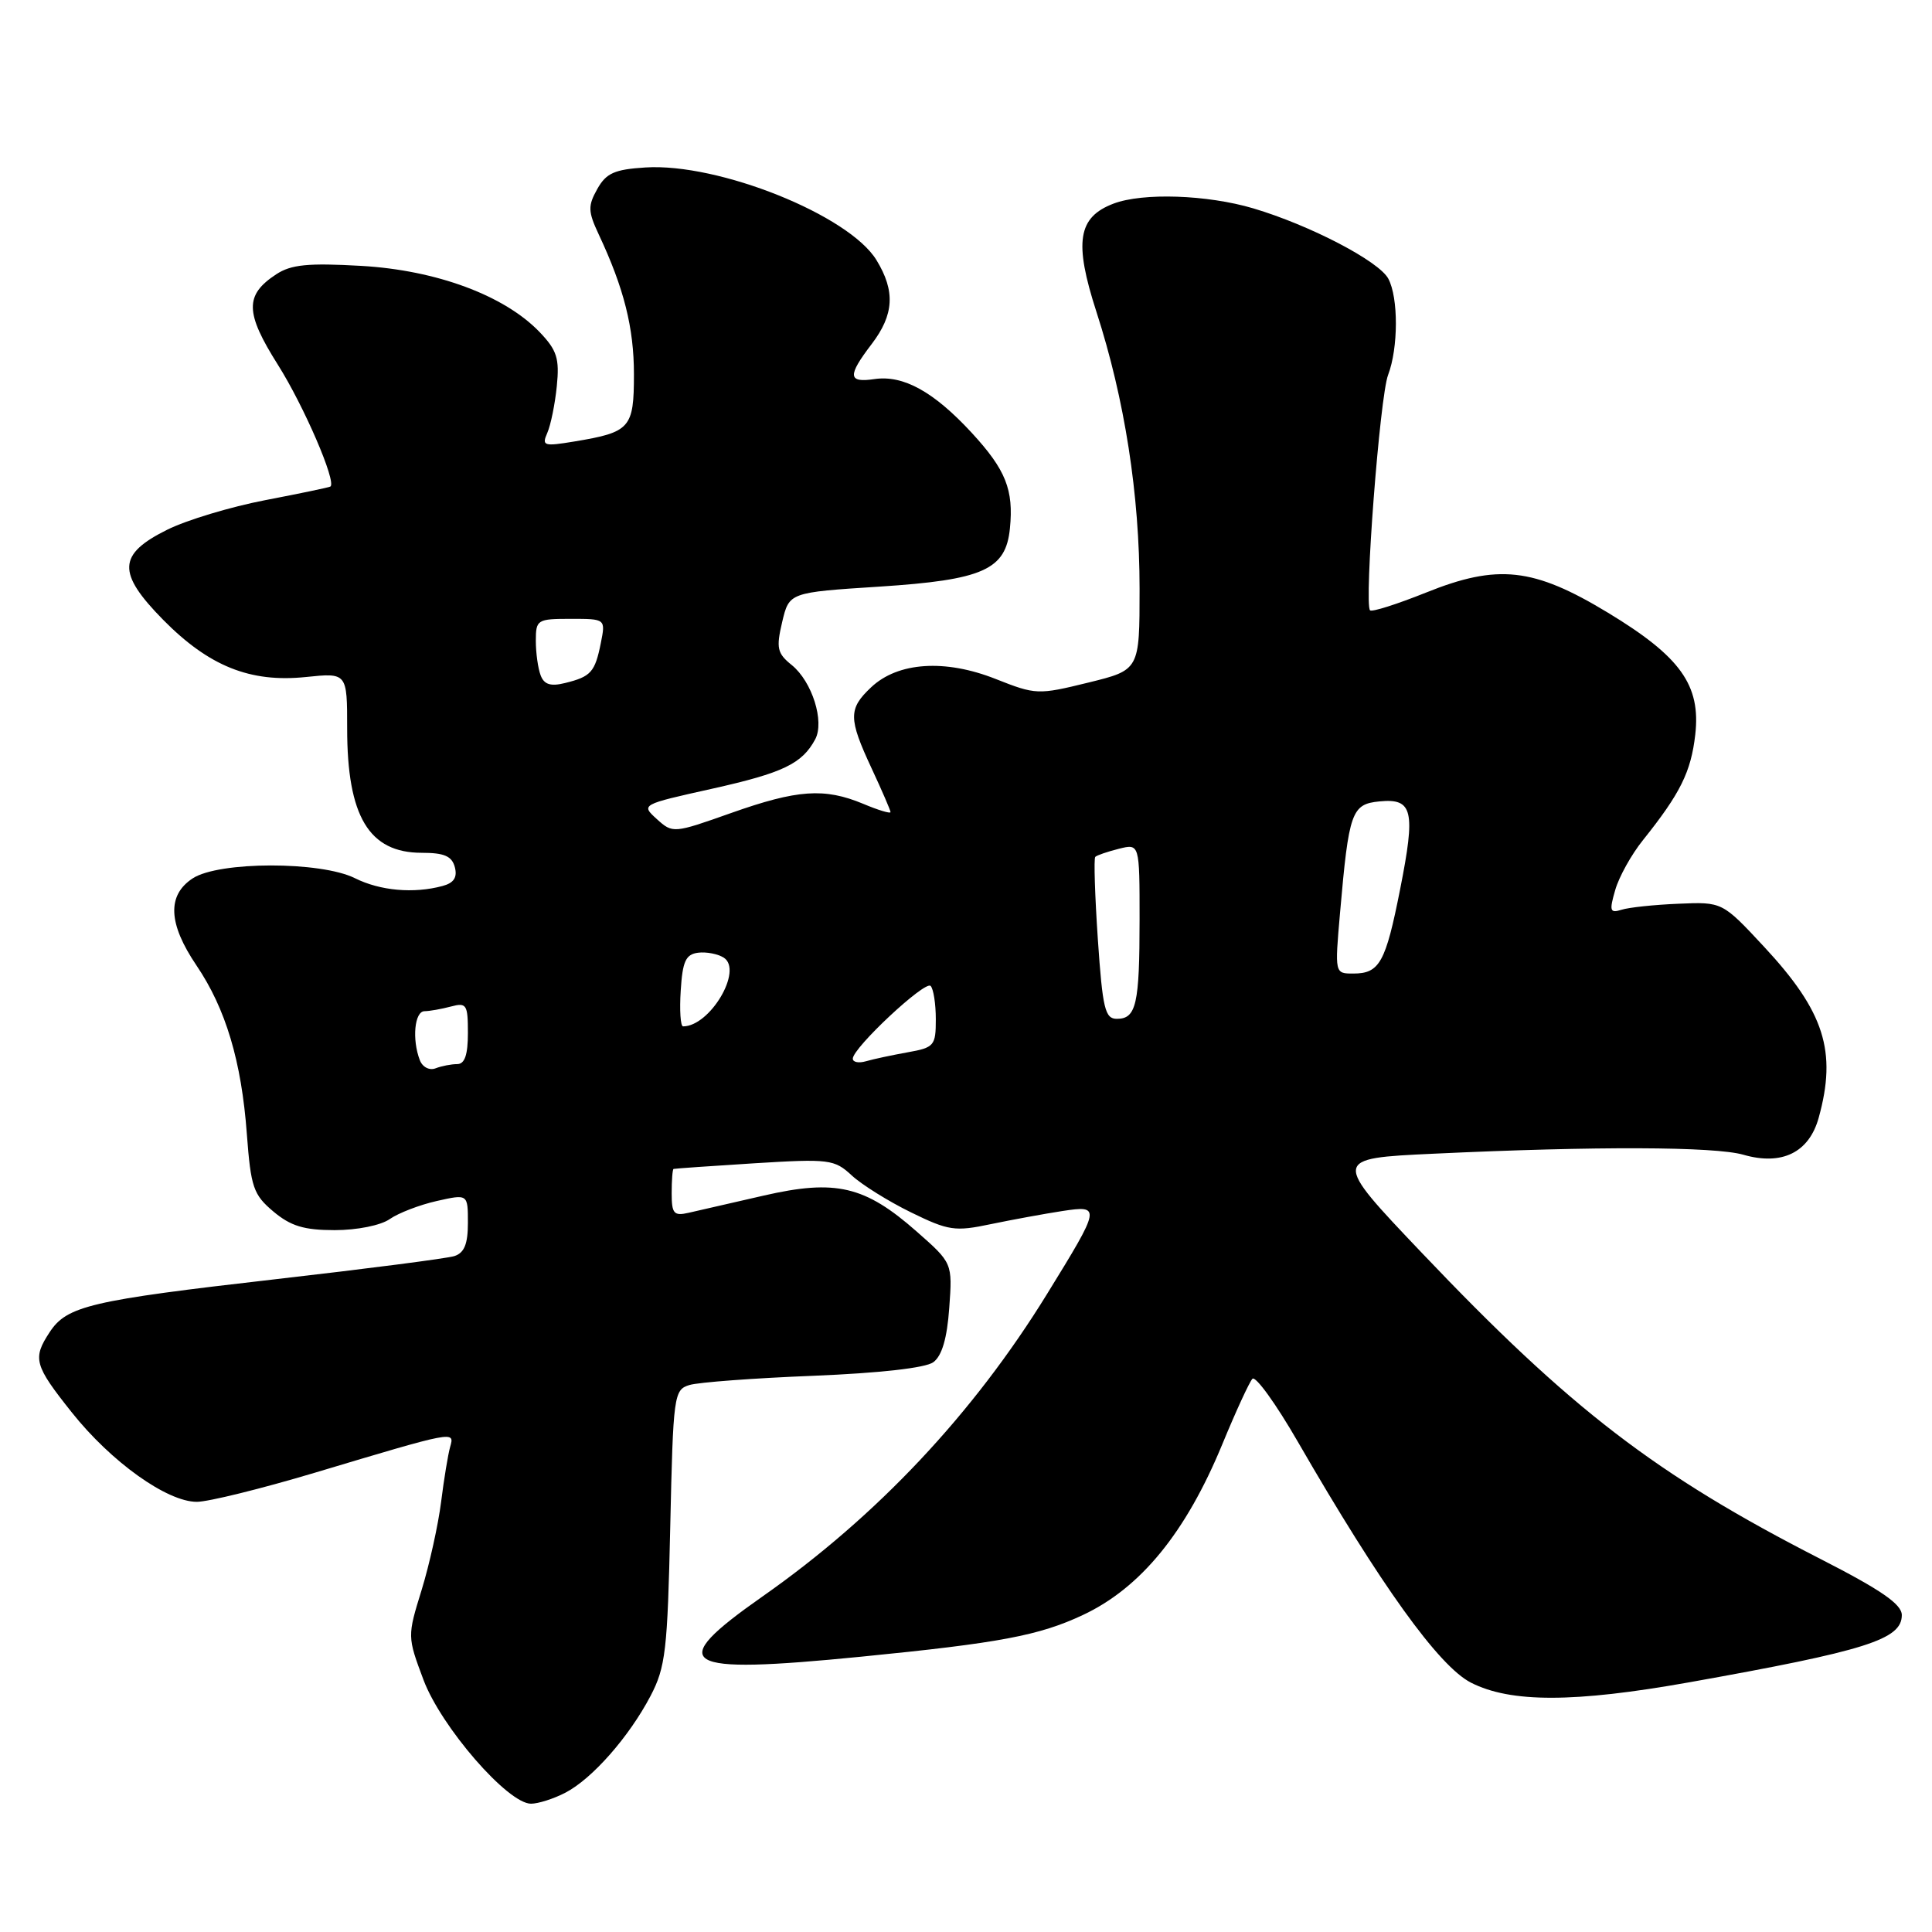 <?xml version="1.0" encoding="UTF-8" standalone="no"?>
<!DOCTYPE svg PUBLIC "-//W3C//DTD SVG 1.1//EN" "http://www.w3.org/Graphics/SVG/1.1/DTD/svg11.dtd" >
<svg xmlns="http://www.w3.org/2000/svg" xmlns:xlink="http://www.w3.org/1999/xlink" version="1.1" viewBox="0 0 256 256">
 <g >
 <path fill="currentColor"
d=" M 74.90 237.55 C 78.46 235.71 83.35 230.15 86.20 224.72 C 88.19 220.92 88.45 218.68 88.81 202.34 C 89.20 184.82 89.29 184.15 91.36 183.52 C 92.54 183.16 99.91 182.61 107.75 182.30 C 116.56 181.94 122.64 181.26 123.67 180.50 C 124.81 179.66 125.49 177.36 125.78 173.31 C 126.21 167.36 126.21 167.36 121.46 163.18 C 114.60 157.14 110.75 156.23 101.20 158.42 C 96.97 159.39 92.49 160.42 91.25 160.70 C 89.29 161.15 89.00 160.82 89.00 158.11 C 89.00 156.40 89.11 154.95 89.25 154.89 C 89.39 154.84 94.21 154.50 99.97 154.14 C 109.89 153.53 110.56 153.62 112.86 155.75 C 114.19 156.98 117.72 159.18 120.70 160.64 C 125.69 163.08 126.53 163.21 131.31 162.20 C 134.16 161.61 138.41 160.83 140.75 160.47 C 145.91 159.69 145.88 159.88 138.74 171.46 C 128.95 187.35 116.19 200.91 101.08 211.51 C 87.98 220.69 89.98 221.91 114.11 219.52 C 132.51 217.70 137.68 216.72 143.48 214.00 C 151.14 210.41 157.14 203.07 161.97 191.35 C 163.75 187.03 165.54 183.14 165.95 182.70 C 166.36 182.26 169.07 186.01 171.97 191.04 C 182.95 210.06 190.65 220.78 194.91 222.96 C 200.17 225.64 208.58 225.63 223.80 222.92 C 247.28 218.73 252.00 217.24 252.00 214.01 C 252.00 212.57 249.28 210.69 241.20 206.56 C 219.40 195.41 208.10 186.73 188.39 166.00 C 176.50 153.50 176.50 153.50 190.00 152.87 C 211.46 151.86 227.23 151.92 231.01 153.01 C 236.11 154.48 239.70 152.72 240.98 148.13 C 243.43 139.31 241.75 134.05 233.73 125.43 C 228.21 119.50 228.21 119.50 222.40 119.75 C 219.21 119.88 215.81 120.24 214.85 120.55 C 213.33 121.03 213.22 120.70 214.02 117.95 C 214.51 116.21 216.17 113.22 217.71 111.31 C 222.66 105.12 224.06 102.29 224.63 97.35 C 225.38 90.78 222.68 87.01 213.05 81.18 C 203.19 75.21 198.46 74.69 188.93 78.53 C 185.11 80.06 181.79 81.12 181.54 80.87 C 180.73 80.06 182.83 52.56 183.93 49.68 C 185.29 46.11 185.31 39.45 183.96 36.93 C 182.72 34.60 173.57 29.84 166.07 27.61 C 159.96 25.80 151.43 25.51 147.55 26.98 C 142.81 28.78 142.29 32.07 145.28 41.31 C 149.03 52.90 151.00 65.53 151.00 78.02 C 151.00 88.78 151.00 88.78 144.19 90.45 C 137.55 92.08 137.25 92.07 131.94 89.97 C 125.23 87.31 118.99 87.72 115.44 91.06 C 112.40 93.92 112.40 95.18 115.51 101.85 C 116.88 104.79 118.00 107.38 118.00 107.61 C 118.00 107.84 116.37 107.35 114.38 106.51 C 109.24 104.37 105.66 104.62 96.87 107.73 C 89.25 110.43 89.14 110.44 87.04 108.54 C 84.92 106.61 84.92 106.61 94.36 104.51 C 103.77 102.41 106.28 101.20 108.02 97.96 C 109.28 95.60 107.61 90.32 104.92 88.13 C 102.98 86.57 102.83 85.88 103.64 82.43 C 104.57 78.50 104.57 78.50 116.54 77.73 C 130.28 76.84 133.28 75.50 133.82 70.01 C 134.33 64.90 133.27 62.25 128.77 57.36 C 123.73 51.90 119.70 49.67 115.87 50.23 C 112.35 50.75 112.27 49.82 115.50 45.59 C 118.47 41.69 118.65 38.58 116.14 34.47 C 112.51 28.51 95.22 21.57 85.52 22.19 C 81.42 22.45 80.32 22.94 79.14 25.05 C 77.89 27.28 77.91 28.02 79.33 31.05 C 82.68 38.18 84.00 43.44 84.00 49.59 C 84.00 56.73 83.52 57.27 76.10 58.50 C 72.05 59.17 71.76 59.08 72.52 57.36 C 72.97 56.34 73.54 53.55 73.78 51.17 C 74.15 47.49 73.80 46.41 71.51 44.01 C 66.85 39.15 57.83 35.80 47.86 35.23 C 40.84 34.83 38.57 35.05 36.61 36.34 C 32.41 39.09 32.46 41.42 36.82 48.33 C 40.27 53.79 44.62 63.87 43.78 64.47 C 43.63 64.58 39.75 65.39 35.16 66.27 C 30.58 67.15 24.73 68.91 22.16 70.19 C 15.59 73.45 15.48 75.89 21.62 82.13 C 27.69 88.28 33.14 90.47 40.51 89.71 C 46.00 89.14 46.00 89.14 46.00 96.51 C 46.00 108.18 48.89 113.00 55.88 113.00 C 58.87 113.00 59.88 113.44 60.27 114.91 C 60.62 116.26 60.14 117.00 58.63 117.40 C 54.81 118.43 50.37 118.03 47.04 116.37 C 42.50 114.10 28.99 114.12 25.53 116.39 C 22.12 118.63 22.28 122.38 26.03 127.92 C 29.91 133.65 32.00 140.62 32.71 150.28 C 33.24 157.32 33.57 158.30 36.22 160.53 C 38.52 162.46 40.28 163.00 44.35 163.00 C 47.30 163.00 50.46 162.37 51.65 161.53 C 52.80 160.73 55.60 159.65 57.87 159.14 C 62.00 158.21 62.00 158.21 62.00 162.04 C 62.00 164.84 61.52 166.02 60.20 166.44 C 59.22 166.75 48.53 168.13 36.45 169.51 C 11.99 172.31 8.86 173.04 6.58 176.52 C 4.29 180.01 4.53 180.89 9.52 187.16 C 14.73 193.71 22.13 199.00 26.08 199.00 C 27.59 199.00 34.60 197.27 41.66 195.16 C 60.32 189.57 60.26 189.58 59.65 191.71 C 59.37 192.69 58.83 195.97 58.45 199.00 C 58.07 202.03 56.91 207.28 55.87 210.67 C 53.97 216.82 53.97 216.86 56.11 222.58 C 58.45 228.82 67.28 239.00 70.36 239.00 C 71.31 239.00 73.36 238.35 74.90 237.55 Z  M 55.63 140.48 C 54.57 137.72 54.93 134.00 56.25 133.99 C 56.94 133.98 58.51 133.70 59.75 133.37 C 61.82 132.82 62.00 133.10 62.00 136.88 C 62.00 139.77 61.58 141.00 60.58 141.00 C 59.80 141.00 58.51 141.25 57.71 141.56 C 56.90 141.87 55.98 141.40 55.63 140.48 Z  M 113.00 140.28 C 113.00 138.85 122.57 129.90 123.31 130.64 C 123.69 131.02 124.00 133.01 124.00 135.06 C 124.00 138.57 123.79 138.81 120.25 139.44 C 118.19 139.81 115.71 140.34 114.75 140.62 C 113.79 140.90 113.00 140.75 113.00 140.28 Z  M 90.20 131.25 C 90.44 127.37 90.87 126.45 92.50 126.24 C 93.60 126.10 95.13 126.40 95.91 126.90 C 98.48 128.57 94.07 136.00 90.51 136.00 C 90.17 136.00 90.03 133.86 90.20 131.25 Z  M 145.47 124.46 C 145.08 118.66 144.92 113.74 145.13 113.54 C 145.34 113.33 146.74 112.85 148.25 112.47 C 151.00 111.78 151.00 111.78 151.00 121.81 C 151.00 133.08 150.56 135.00 147.99 135.00 C 146.42 135.00 146.10 133.67 145.47 124.46 Z  M 177.56 120.98 C 178.73 107.55 179.09 106.55 182.79 106.19 C 187.21 105.76 187.59 107.39 185.53 117.80 C 183.60 127.57 182.80 129.00 179.31 129.00 C 176.86 129.00 176.86 129.00 177.56 120.98 Z  M 71.64 89.49 C 71.29 88.58 71.00 86.52 71.00 84.92 C 71.00 82.11 71.18 82.00 75.62 82.00 C 80.25 82.00 80.25 82.00 79.61 85.22 C 78.84 89.06 78.30 89.66 74.89 90.50 C 72.97 90.98 72.10 90.71 71.64 89.49 Z "/>
</g>
</svg>